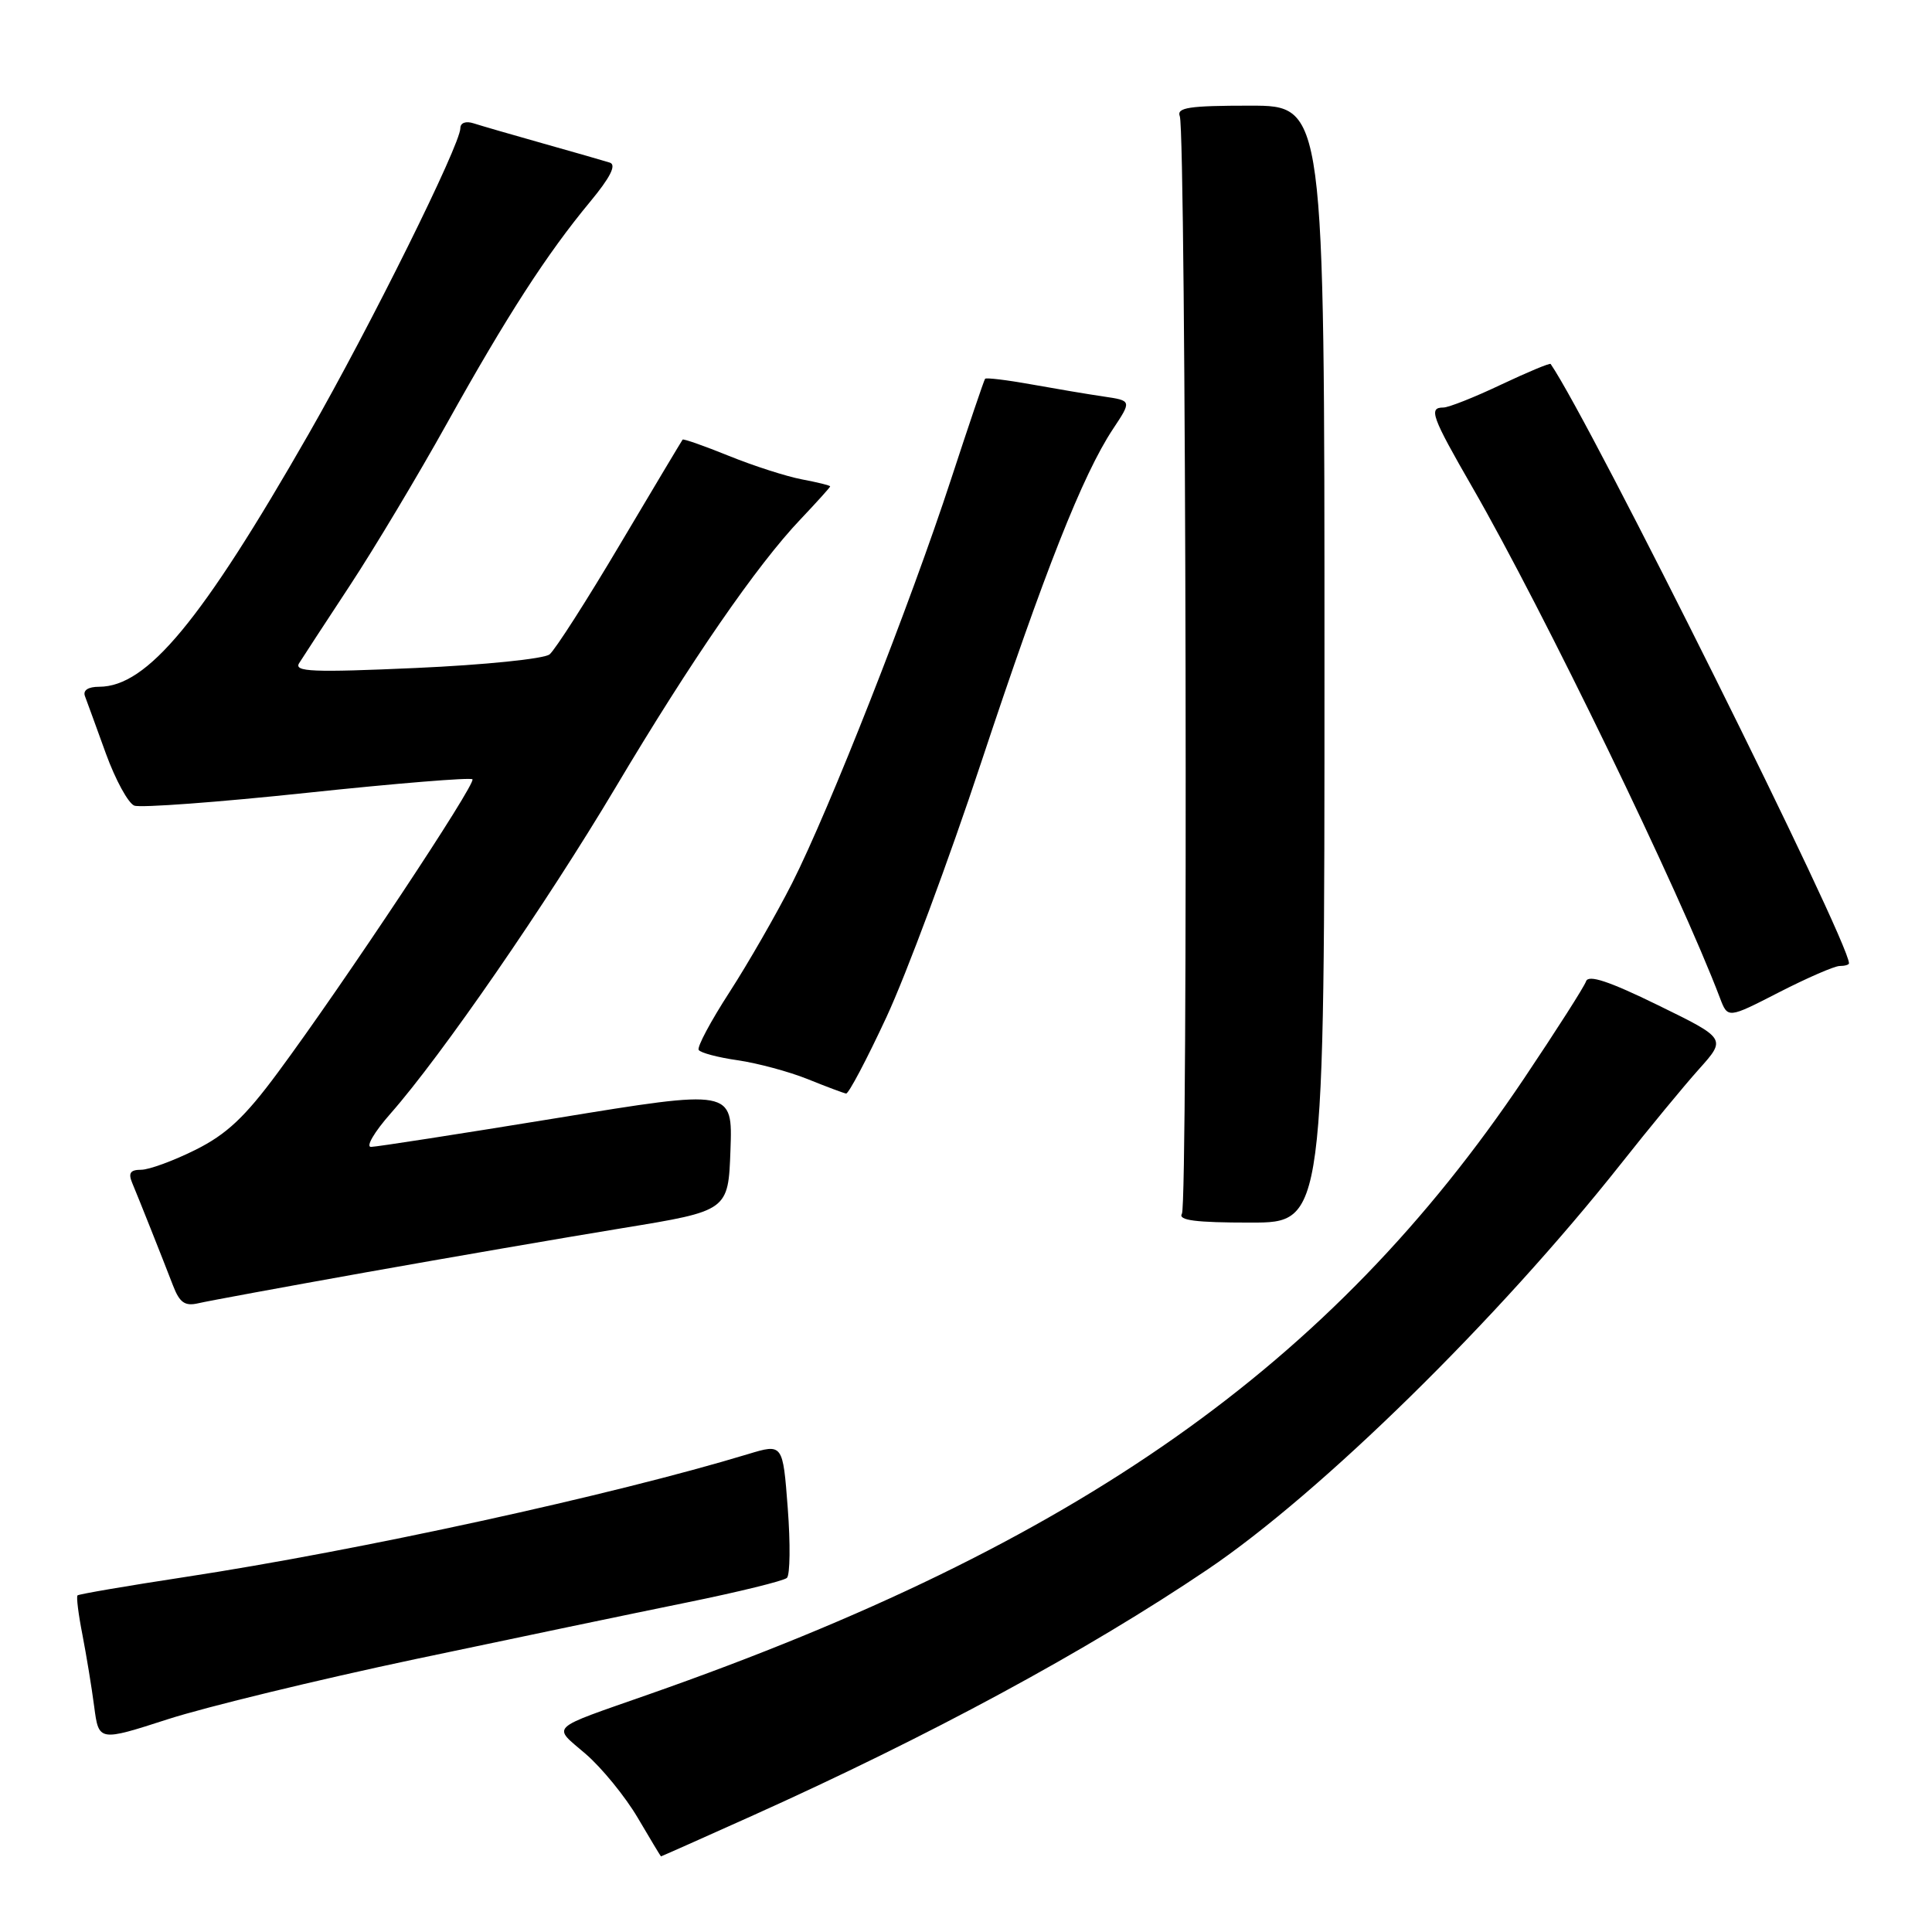 <?xml version="1.0" encoding="UTF-8" standalone="no"?>
<!DOCTYPE svg PUBLIC "-//W3C//DTD SVG 1.1//EN" "http://www.w3.org/Graphics/SVG/1.1/DTD/svg11.dtd" >
<svg xmlns="http://www.w3.org/2000/svg" xmlns:xlink="http://www.w3.org/1999/xlink" version="1.1" viewBox="0 0 256 256">
 <g >
 <path fill="currentColor"
d=" M 99.58 240.64 C 123.16 230.04 144.02 218.76 160.00 207.97 C 175.04 197.82 198.51 174.78 214.80 154.19 C 218.48 149.53 223.13 143.89 225.12 141.67 C 228.75 137.62 228.75 137.62 219.67 133.18 C 213.19 130.01 210.46 129.11 210.16 130.03 C 209.92 130.74 206.22 136.53 201.94 142.91 C 176.43 180.90 142.74 204.61 86.00 224.50 C 72.47 229.25 73.17 228.59 77.61 232.41 C 79.75 234.26 82.85 238.06 84.50 240.86 C 86.15 243.67 87.54 245.97 87.58 245.98 C 87.62 245.99 93.02 243.59 99.58 240.64 Z  M 55.00 219.85 C 67.93 217.12 84.12 213.74 91.00 212.34 C 97.88 210.94 103.85 209.47 104.27 209.08 C 104.69 208.68 104.74 204.52 104.38 199.82 C 103.73 191.28 103.73 191.28 99.11 192.68 C 81.20 198.11 47.68 205.43 24.54 208.96 C 16.86 210.13 10.44 211.23 10.27 211.40 C 10.10 211.57 10.39 213.91 10.92 216.60 C 11.44 219.30 12.15 223.58 12.48 226.13 C 13.09 230.76 13.09 230.76 22.29 227.79 C 27.36 226.16 42.07 222.59 55.00 219.85 Z  M 48.50 168.59 C 59.50 166.63 74.80 163.99 82.50 162.73 C 96.50 160.44 96.50 160.44 96.79 152.39 C 97.08 144.34 97.08 144.34 73.79 148.15 C 60.98 150.24 49.90 151.96 49.17 151.97 C 48.43 151.99 49.59 150.00 51.75 147.55 C 58.51 139.87 72.39 119.75 81.58 104.32 C 91.57 87.53 100.31 74.86 106.08 68.80 C 108.23 66.53 110.00 64.57 110.00 64.45 C 110.00 64.32 108.32 63.91 106.26 63.52 C 104.20 63.13 99.85 61.73 96.59 60.41 C 93.33 59.09 90.57 58.12 90.45 58.25 C 90.34 58.39 86.62 64.61 82.19 72.07 C 77.77 79.53 73.55 86.12 72.82 86.71 C 72.09 87.30 64.14 88.11 55.13 88.51 C 41.40 89.12 38.91 89.02 39.64 87.87 C 40.11 87.12 43.14 82.48 46.37 77.57 C 49.60 72.66 55.39 62.99 59.24 56.07 C 67.17 41.84 72.46 33.65 78.19 26.74 C 80.86 23.52 81.71 21.85 80.81 21.55 C 80.09 21.32 76.12 20.18 72.00 19.02 C 67.88 17.86 63.71 16.65 62.75 16.34 C 61.73 16.01 61.00 16.27 61.00 16.98 C 61.00 19.18 49.08 43.22 40.90 57.50 C 26.69 82.32 19.51 90.99 13.14 91.00 C 11.67 91.00 10.96 91.47 11.26 92.25 C 11.52 92.94 12.77 96.36 14.03 99.85 C 15.30 103.34 17.00 106.45 17.80 106.75 C 18.61 107.06 28.91 106.30 40.69 105.05 C 52.47 103.80 62.33 103.00 62.60 103.26 C 63.14 103.80 45.55 130.32 36.82 142.11 C 32.44 148.04 30.01 150.31 25.90 152.36 C 22.99 153.81 19.75 155.00 18.70 155.00 C 17.26 155.00 16.97 155.44 17.52 156.75 C 18.42 158.90 21.44 166.49 22.93 170.35 C 23.80 172.61 24.50 173.10 26.27 172.69 C 27.49 172.40 37.50 170.56 48.50 168.59 Z  M 175.50 88.00 C 175.50 14.00 175.50 14.00 165.64 14.00 C 157.56 14.00 155.88 14.25 156.33 15.41 C 157.16 17.59 157.44 159.48 156.61 160.82 C 156.07 161.70 158.41 162.00 165.69 162.00 C 175.50 162.00 175.50 162.00 175.50 88.00 Z  M 117.47 134.75 C 120.09 129.11 125.74 113.93 130.02 101.00 C 138.38 75.78 143.46 62.92 147.46 56.87 C 149.97 53.09 149.97 53.09 146.24 52.54 C 144.18 52.24 139.86 51.51 136.64 50.93 C 133.42 50.35 130.67 50.02 130.53 50.19 C 130.39 50.36 128.36 56.35 126.02 63.50 C 120.60 80.07 109.88 107.30 104.97 117.00 C 102.88 121.12 99.14 127.63 96.66 131.47 C 94.18 135.30 92.34 138.74 92.58 139.12 C 92.81 139.50 95.14 140.12 97.75 140.49 C 100.36 140.87 104.53 141.99 107.00 142.98 C 109.47 143.98 111.77 144.84 112.11 144.90 C 112.44 144.95 114.85 140.39 117.47 134.75 Z  M 243.75 128.00 C 244.44 128.00 245.00 127.84 245.00 127.64 C 245.00 124.71 210.81 56.02 205.47 48.23 C 205.37 48.07 202.41 49.31 198.89 50.97 C 195.38 52.64 191.94 54.00 191.25 54.00 C 189.26 54.00 189.69 55.18 195.12 64.61 C 204.53 80.95 222.61 118.26 227.90 132.23 C 228.94 134.97 228.94 134.97 235.72 131.49 C 239.45 129.58 243.06 128.01 243.75 128.00 Z "/>
</g>
</svg>